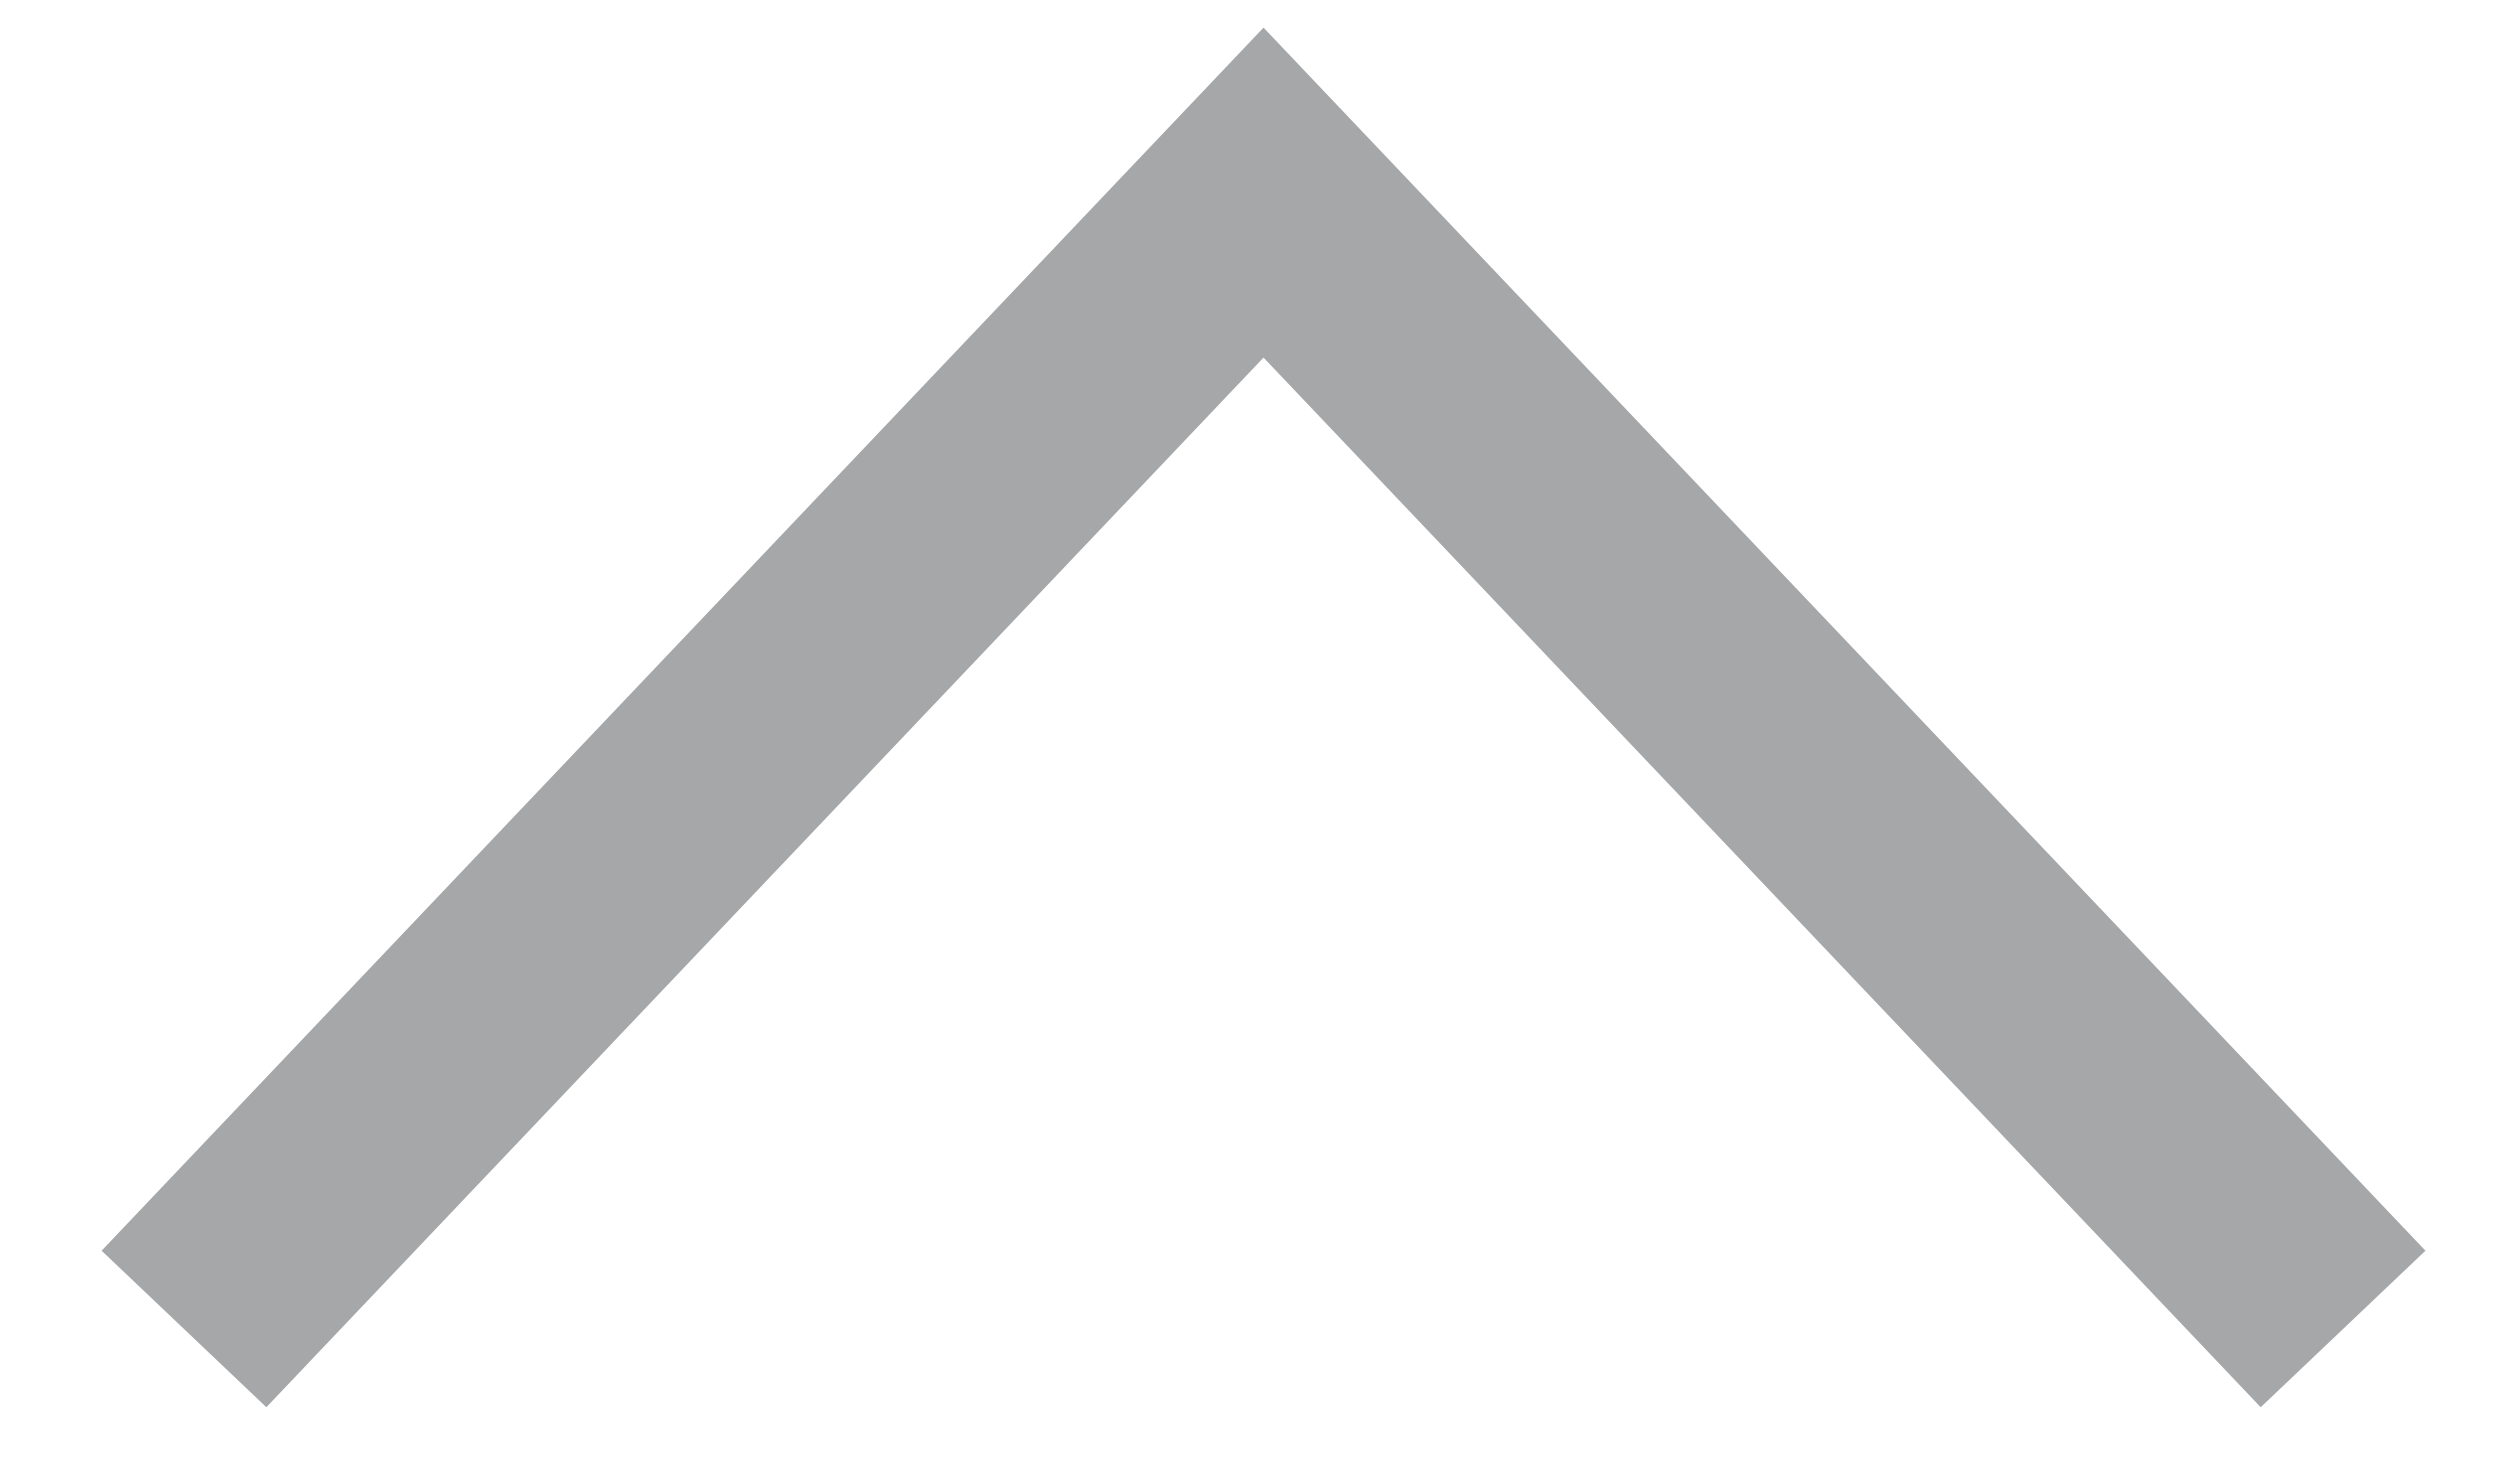 <svg width="22" height="13" viewBox="0 0 22 13" fill="none" xmlns="http://www.w3.org/2000/svg">
<path opacity="0.7" d="M1.619 11.695L11.119 1.695L20.619 11.695" stroke="#808285" stroke-width="2"/>
</svg>
